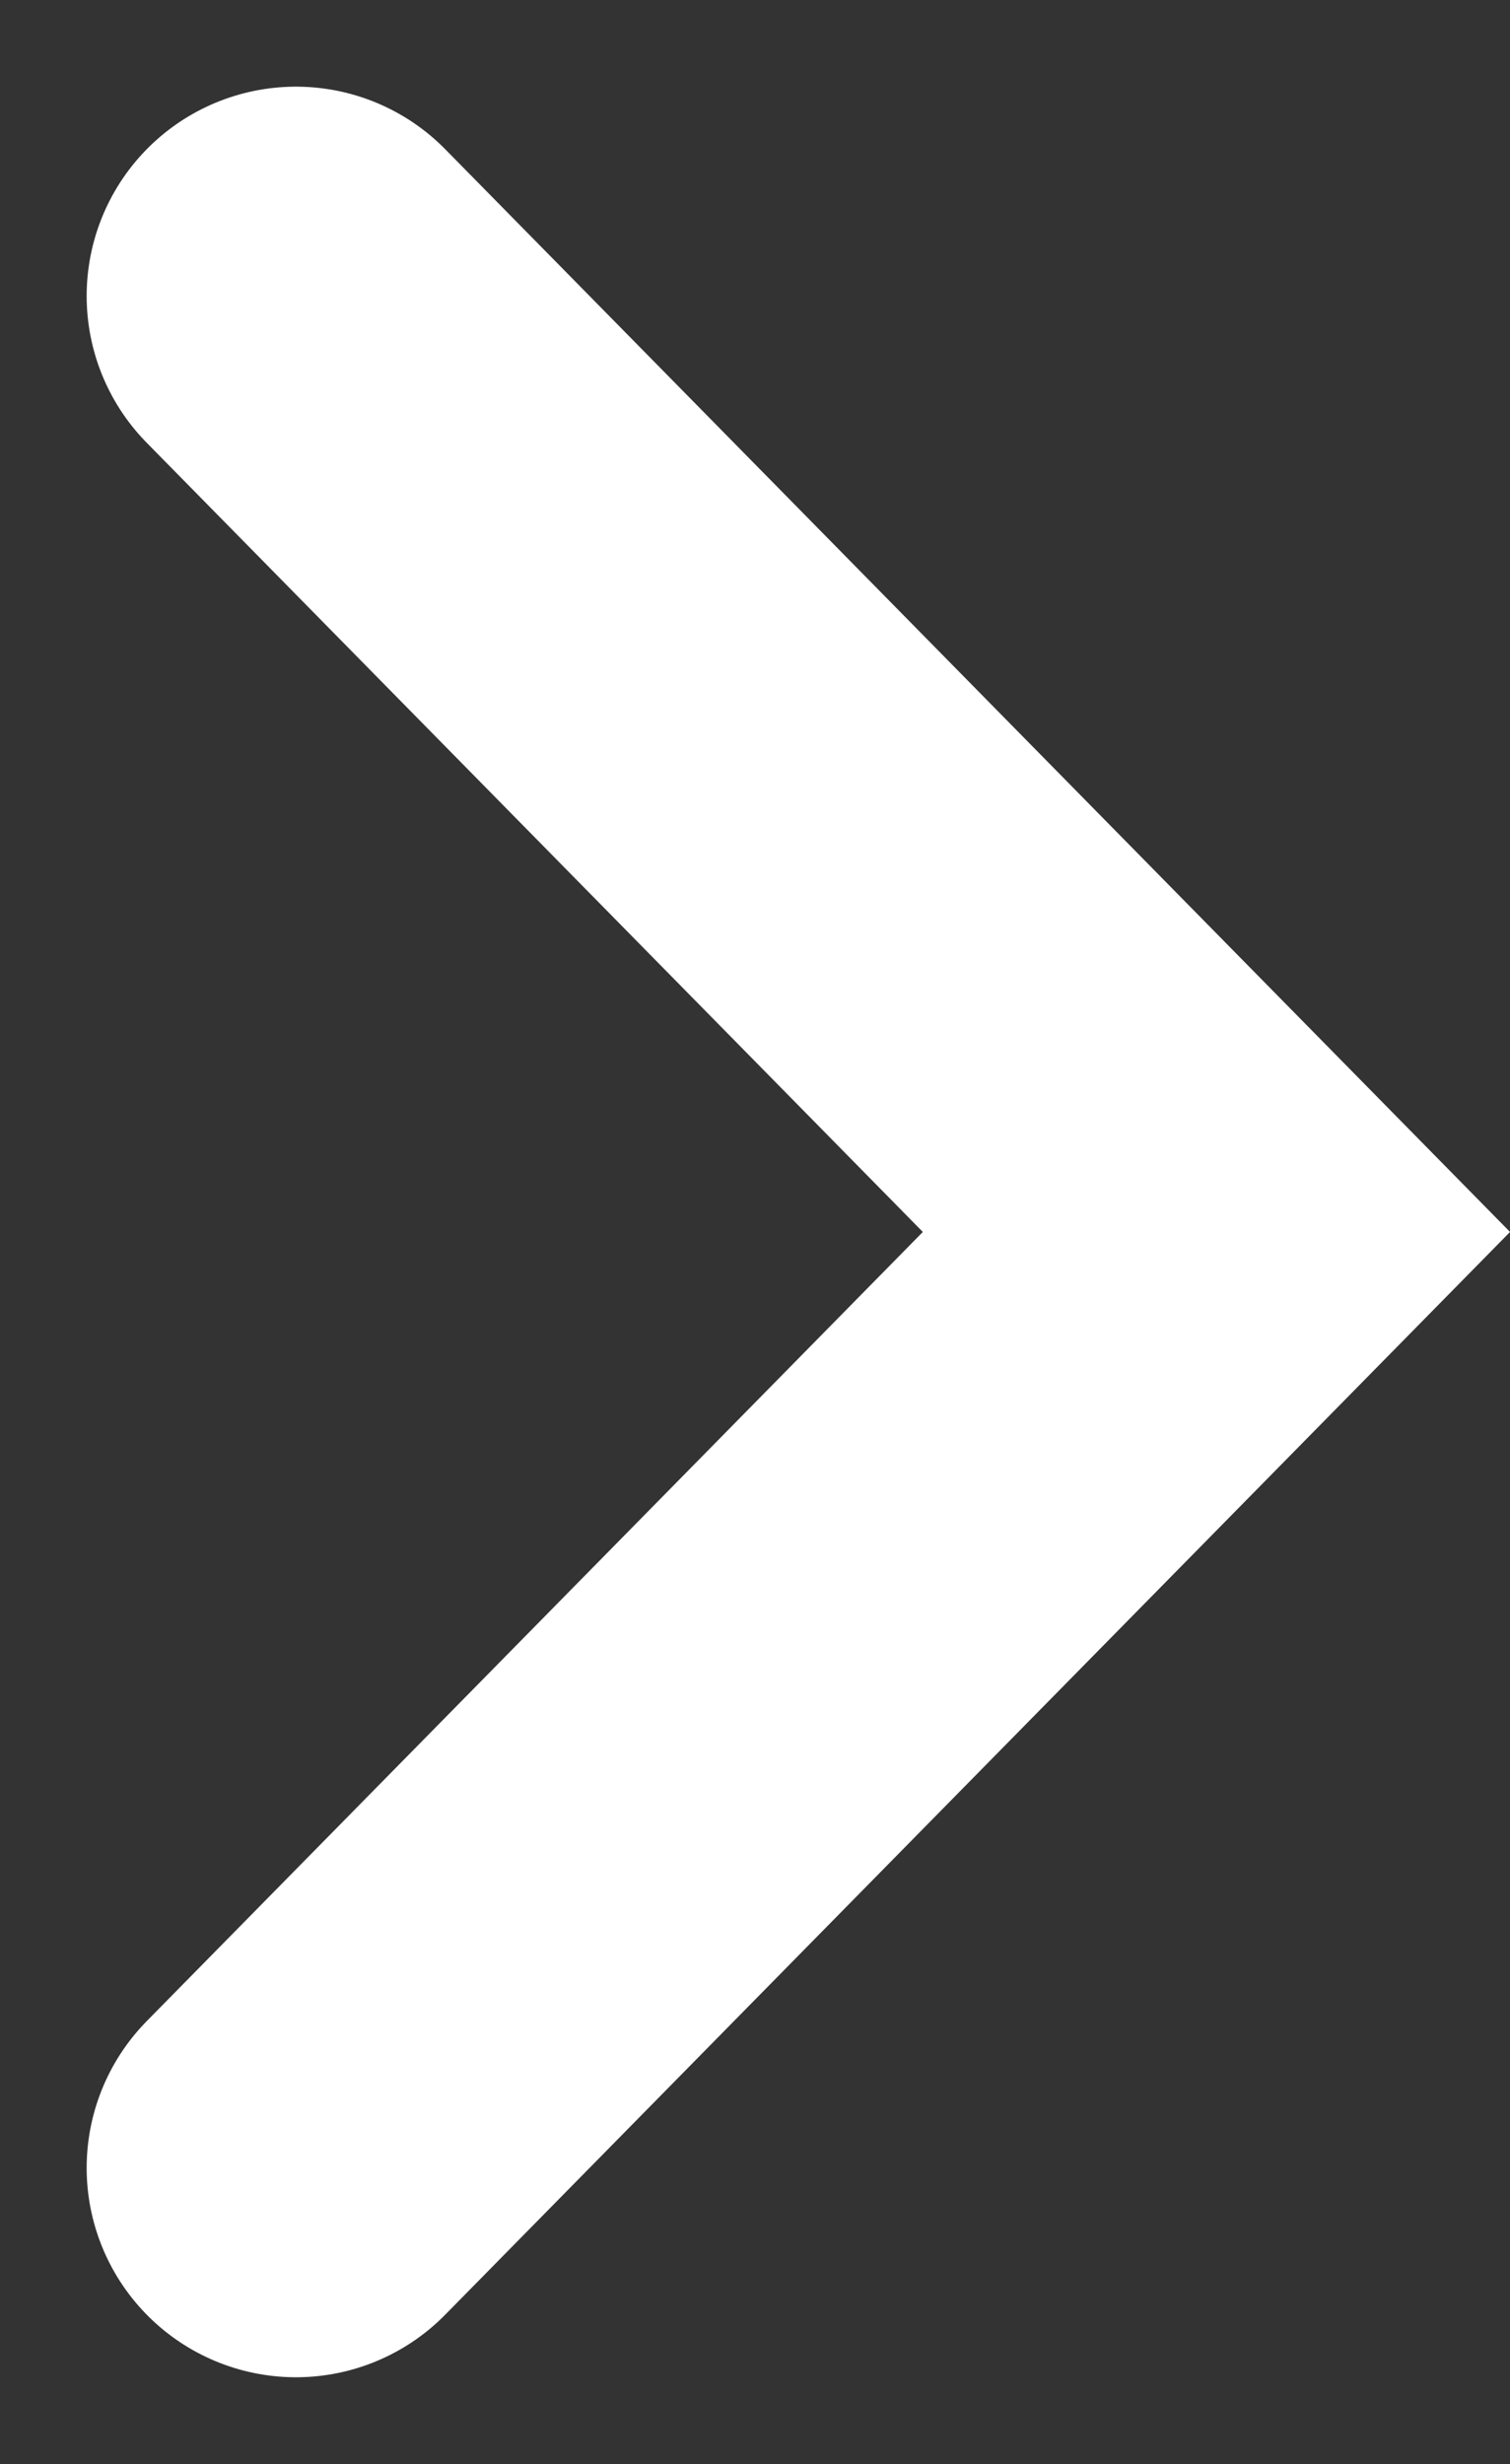 <svg xmlns="http://www.w3.org/2000/svg" width="14.428" height="23.541" viewBox="0 0 14.428 23.541">
  <rect x="0" y="0" width="14.428" height="23.541" fill="#333333" stroke="none"/>
  <path id="Shape_73_copy_4" data-name="Shape 73 copy 4" d="M1875.205,1094.536l8.795,8.942-8.795,8.942" transform="translate(-1872.377 -1091.708)" fill="none" stroke="#fff" stroke-linecap="round" stroke-width="4"/>
</svg>
